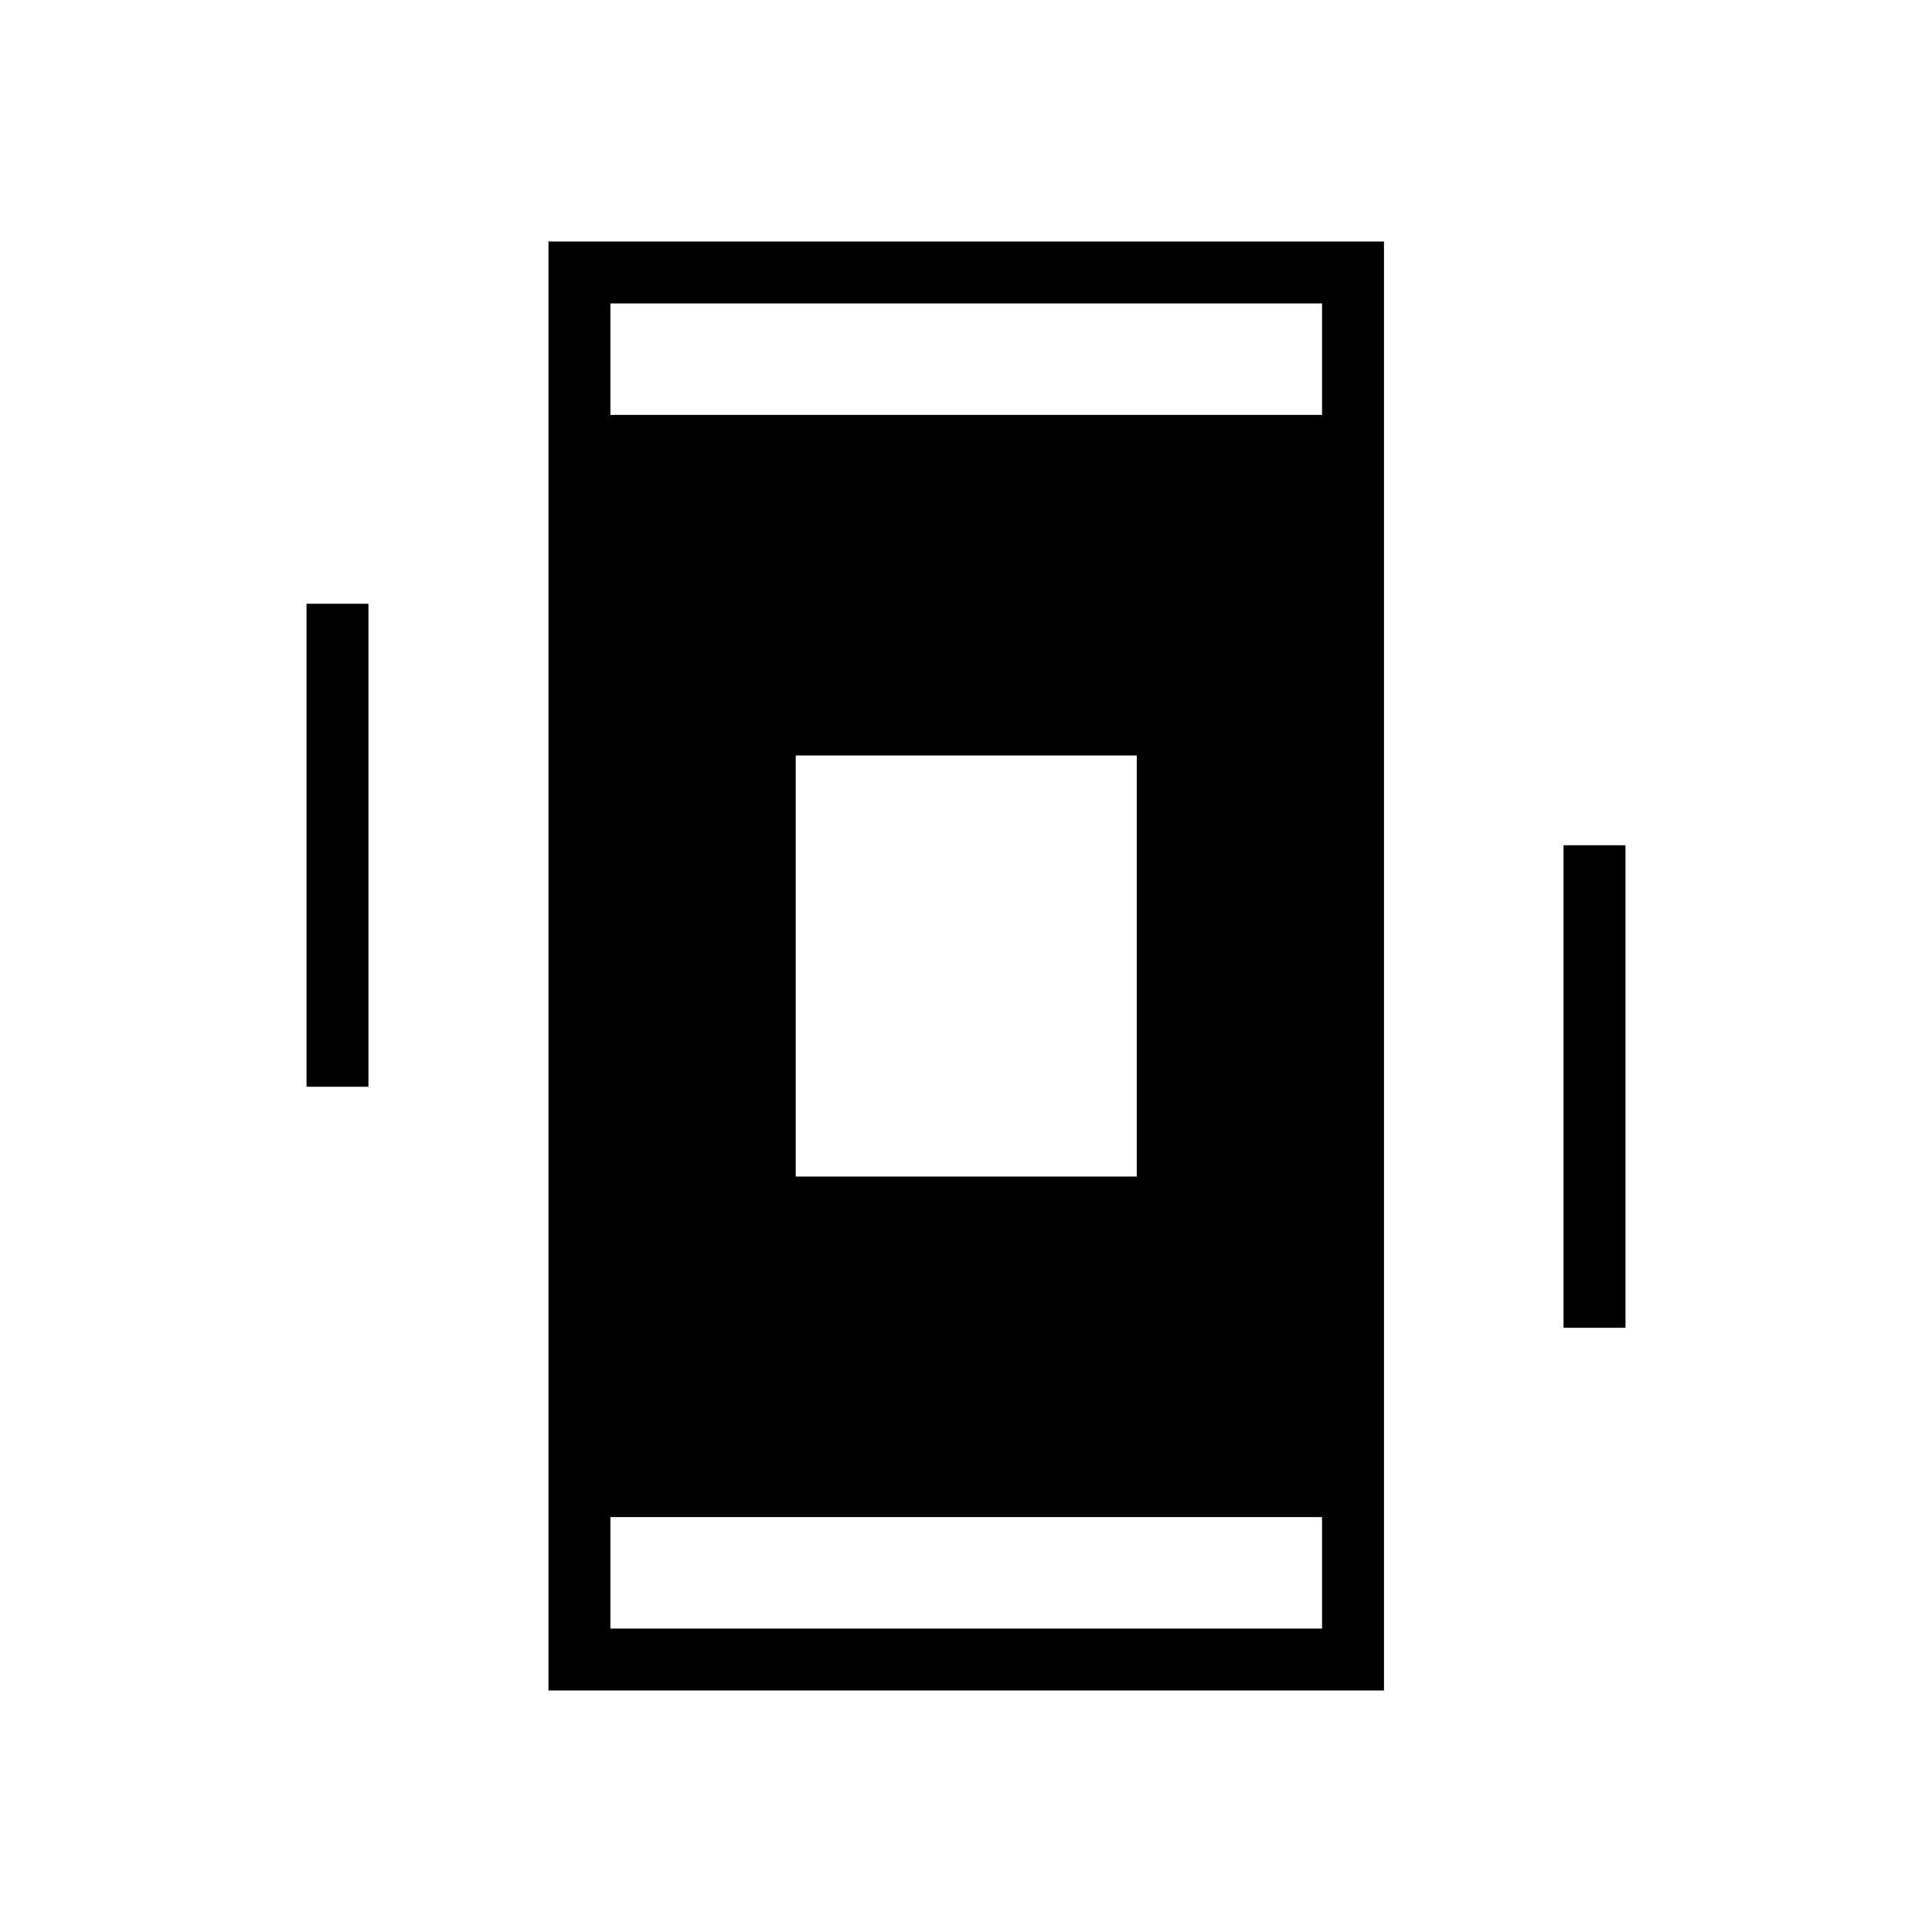 <svg xmlns="http://www.w3.org/2000/svg" width="48" height="48" viewBox="0 -960 960 960"><path d="M152.307-420v-240h30.77v240h-30.77Zm624.616 119.769V-540h30.77v239.769h-30.77ZM272.538-120v-720h415.155v720H272.538Zm384.385-86.154H303.308v55.385h353.615v-55.385Zm-92.078-378.459H395.386v209.226h169.459v-209.226ZM303.308-753.846h353.615v-55.385H303.308v55.385Zm0 0v-55.385 55.385Zm0 547.692v55.385-55.385Z"/></svg>